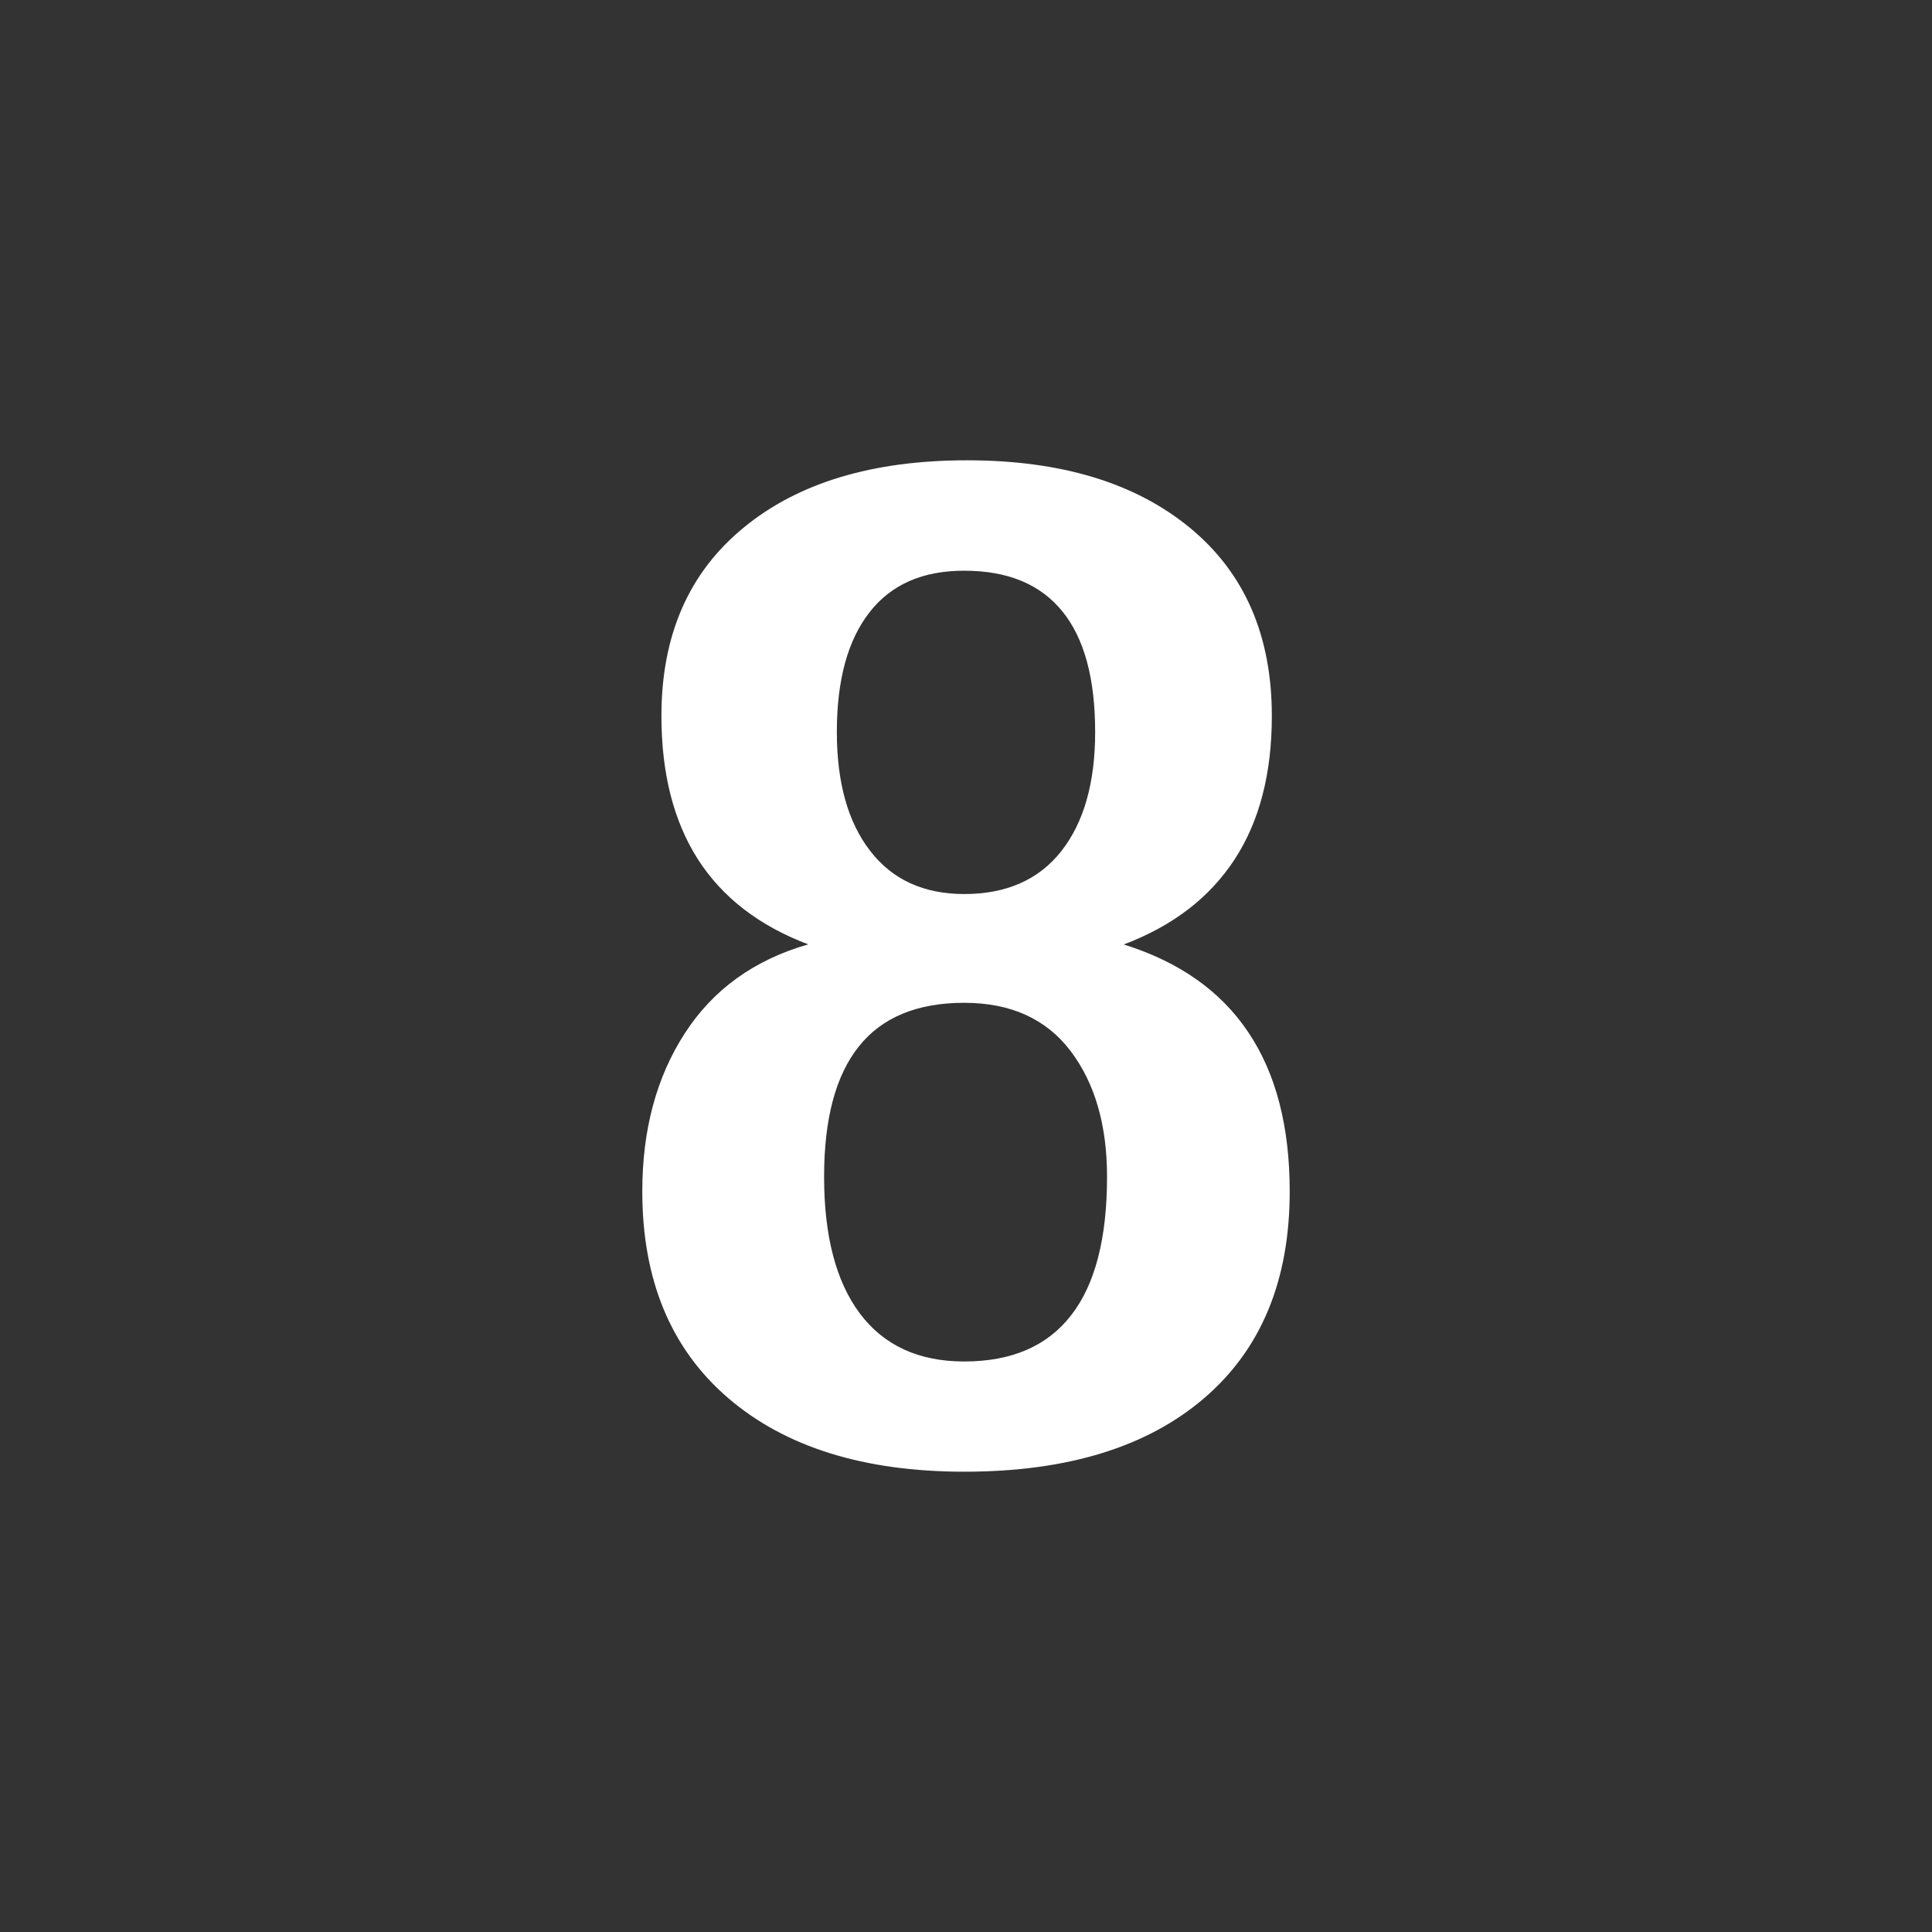 <?xml version="1.0" encoding="UTF-8"?>
<svg xmlns="http://www.w3.org/2000/svg" xmlns:xlink="http://www.w3.org/1999/xlink" contentScriptType="text/ecmascript" width="20" baseProfile="tiny" zoomAndPan="magnify" contentStyleType="text/css" viewBox="0 0 20 20" height="20" preserveAspectRatio="xMidYMid meet" version="1.0">
    <rect x="0" y="0" width="20" height="20" fill="#333333" stroke="none"/>
    <path fill="#ffffff" d="M 11.633 9.777 C 12.205 9.956 12.635 10.257 12.921 10.684 C 13.208 11.11 13.351 11.66 13.351 12.333 C 13.351 13.254 13.056 13.968 12.464 14.475 C 11.873 14.981 11.046 15.235 9.983 15.235 C 8.943 15.235 8.128 14.98 7.536 14.471 C 6.945 13.962 6.649 13.25 6.649 12.333 C 6.649 11.696 6.795 11.151 7.089 10.697 C 7.382 10.243 7.808 9.936 8.367 9.776 C 7.858 9.584 7.478 9.29 7.225 8.896 C 6.973 8.501 6.847 8.006 6.847 7.411 C 6.847 6.577 7.13 5.928 7.697 5.463 C 8.262 4.997 9.034 4.765 10.01 4.765 C 10.982 4.765 11.75 4.997 12.317 5.463 C 12.882 5.928 13.166 6.577 13.166 7.411 C 13.166 8.007 13.038 8.502 12.781 8.896 C 12.523 9.291 12.142 9.585 11.633 9.777 z M 9.982 14.094 C 10.472 14.094 10.841 13.935 11.088 13.616 C 11.336 13.298 11.46 12.82 11.46 12.182 C 11.46 11.646 11.334 11.212 11.082 10.879 C 10.829 10.547 10.463 10.381 9.981 10.381 C 9.496 10.381 9.132 10.531 8.892 10.831 C 8.651 11.132 8.531 11.581 8.531 12.182 C 8.531 12.796 8.655 13.269 8.902 13.598 C 9.151 13.929 9.511 14.094 9.982 14.094 z M 9.982 9.255 C 10.418 9.255 10.753 9.107 10.986 8.812 C 11.219 8.516 11.337 8.105 11.337 7.578 C 11.337 7.023 11.224 6.606 10.996 6.327 C 10.769 6.048 10.432 5.908 9.982 5.908 C 9.552 5.907 9.224 6.051 9.0 6.34 C 8.775 6.629 8.663 7.041 8.663 7.577 C 8.663 8.099 8.777 8.51 9.007 8.807 C 9.235 9.105 9.562 9.255 9.982 9.255 z "/>
</svg>
